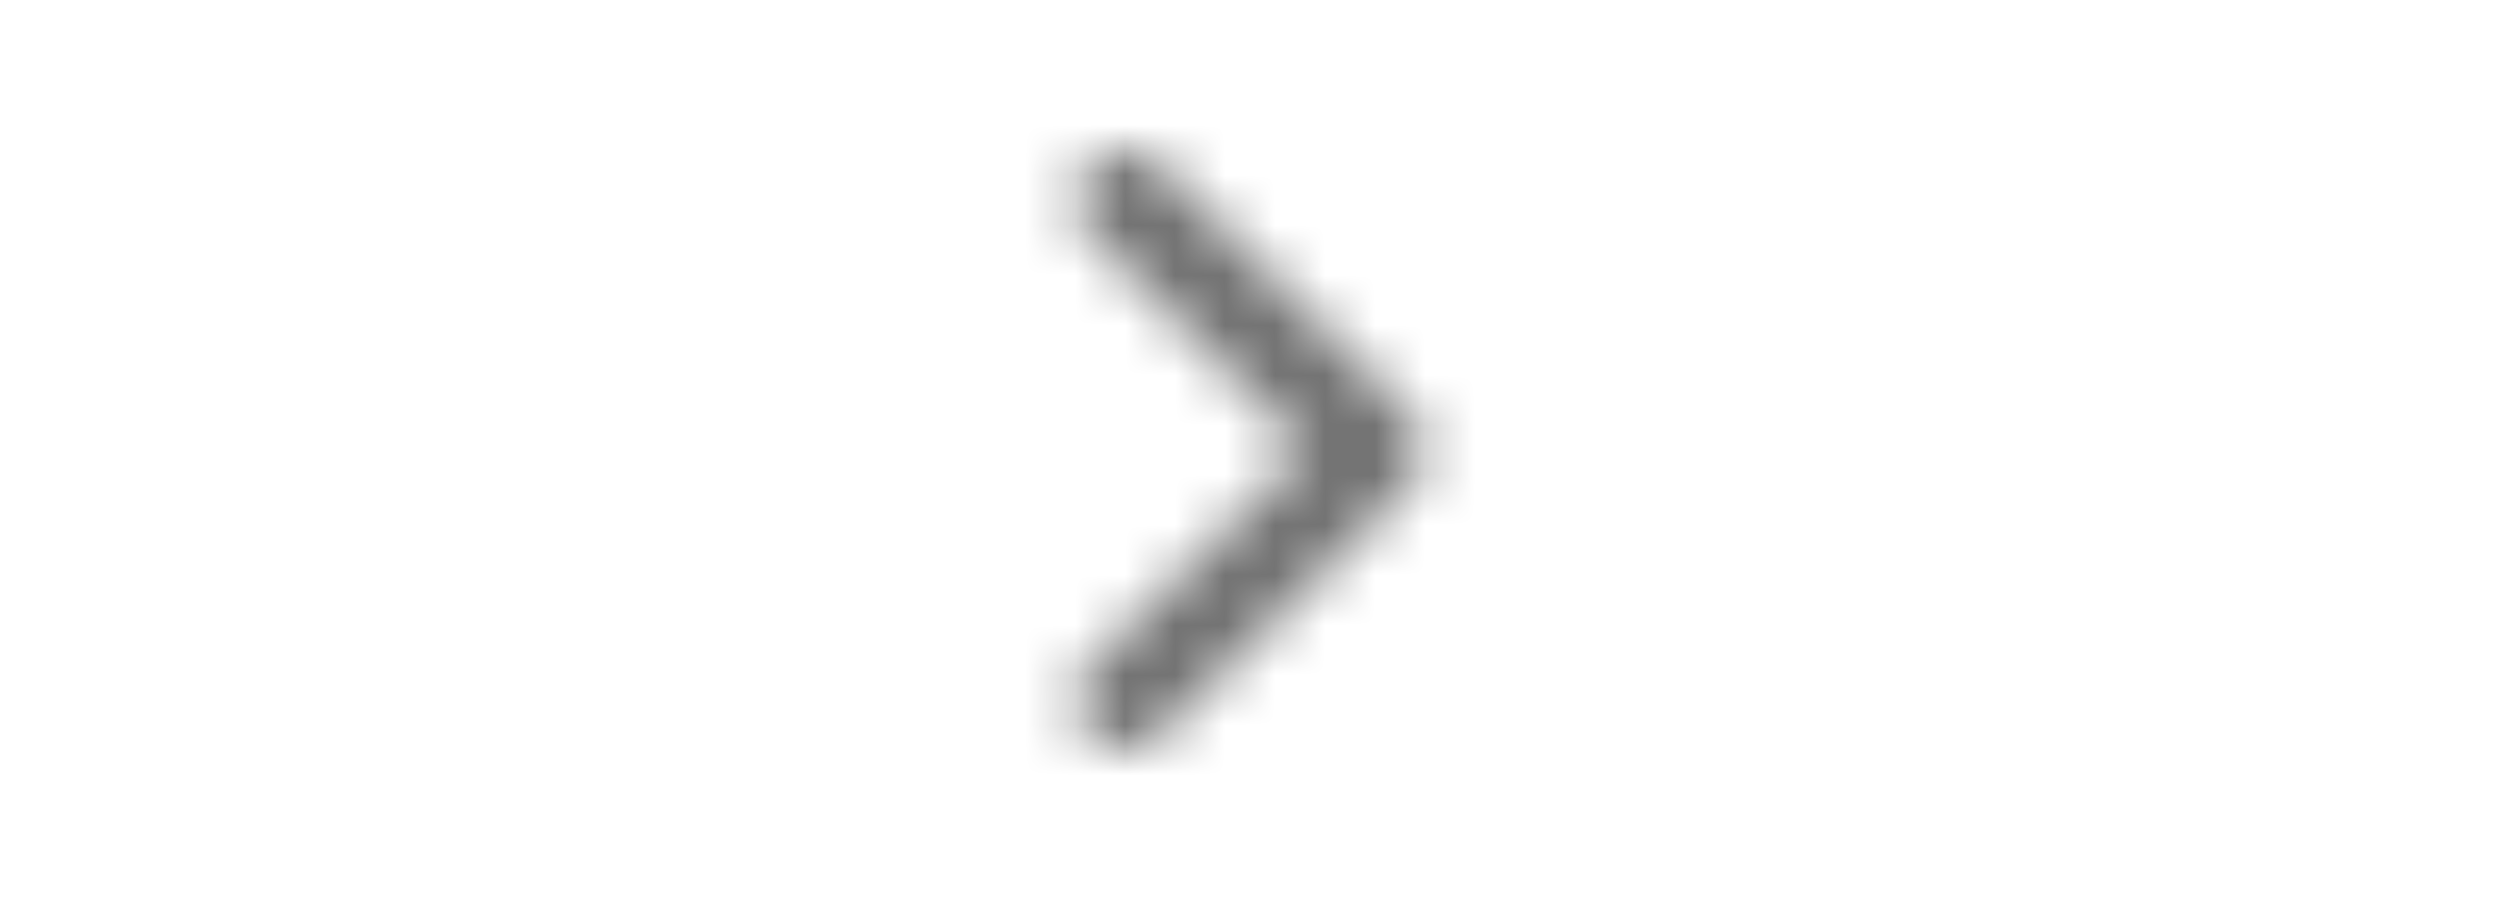 <svg xmlns="http://www.w3.org/2000/svg" xmlns:xlink="http://www.w3.org/1999/xlink" width="50" height="18" viewBox="0 0 50 18">
  <defs>
    <path id="button_icon-expand-a" d="M28.499,9.031 C28.512,8.759 28.413,8.482 28.204,8.274 L23.213,3.294 C22.82,2.903 22.185,2.902 21.794,3.292 C21.4,3.685 21.404,4.317 21.796,4.708 L26.097,9 L21.796,13.291 C21.403,13.683 21.403,14.316 21.794,14.707 C22.188,15.1 22.821,15.096 23.213,14.705 L28.204,9.725 C28.397,9.533 28.495,9.282 28.499,9.031 L28.499,9.031 Z"/>
  </defs>
  <g fill="none" fill-rule="evenodd">
    <mask id="button_icon-expand-b" fill="#fff">
      <use xlink:href="#button_icon-expand-a"/>
    </mask>
    <use fill="#333" fill-opacity="0" transform="matrix(0 1 1 0 16 -16)" xlink:href="#button_icon-expand-a"/>
    <g fill="#000" fill-opacity=".55" mask="url(#button_icon-expand-b)">
      <rect width="50" height="18"/>
    </g>
  </g>
</svg>
